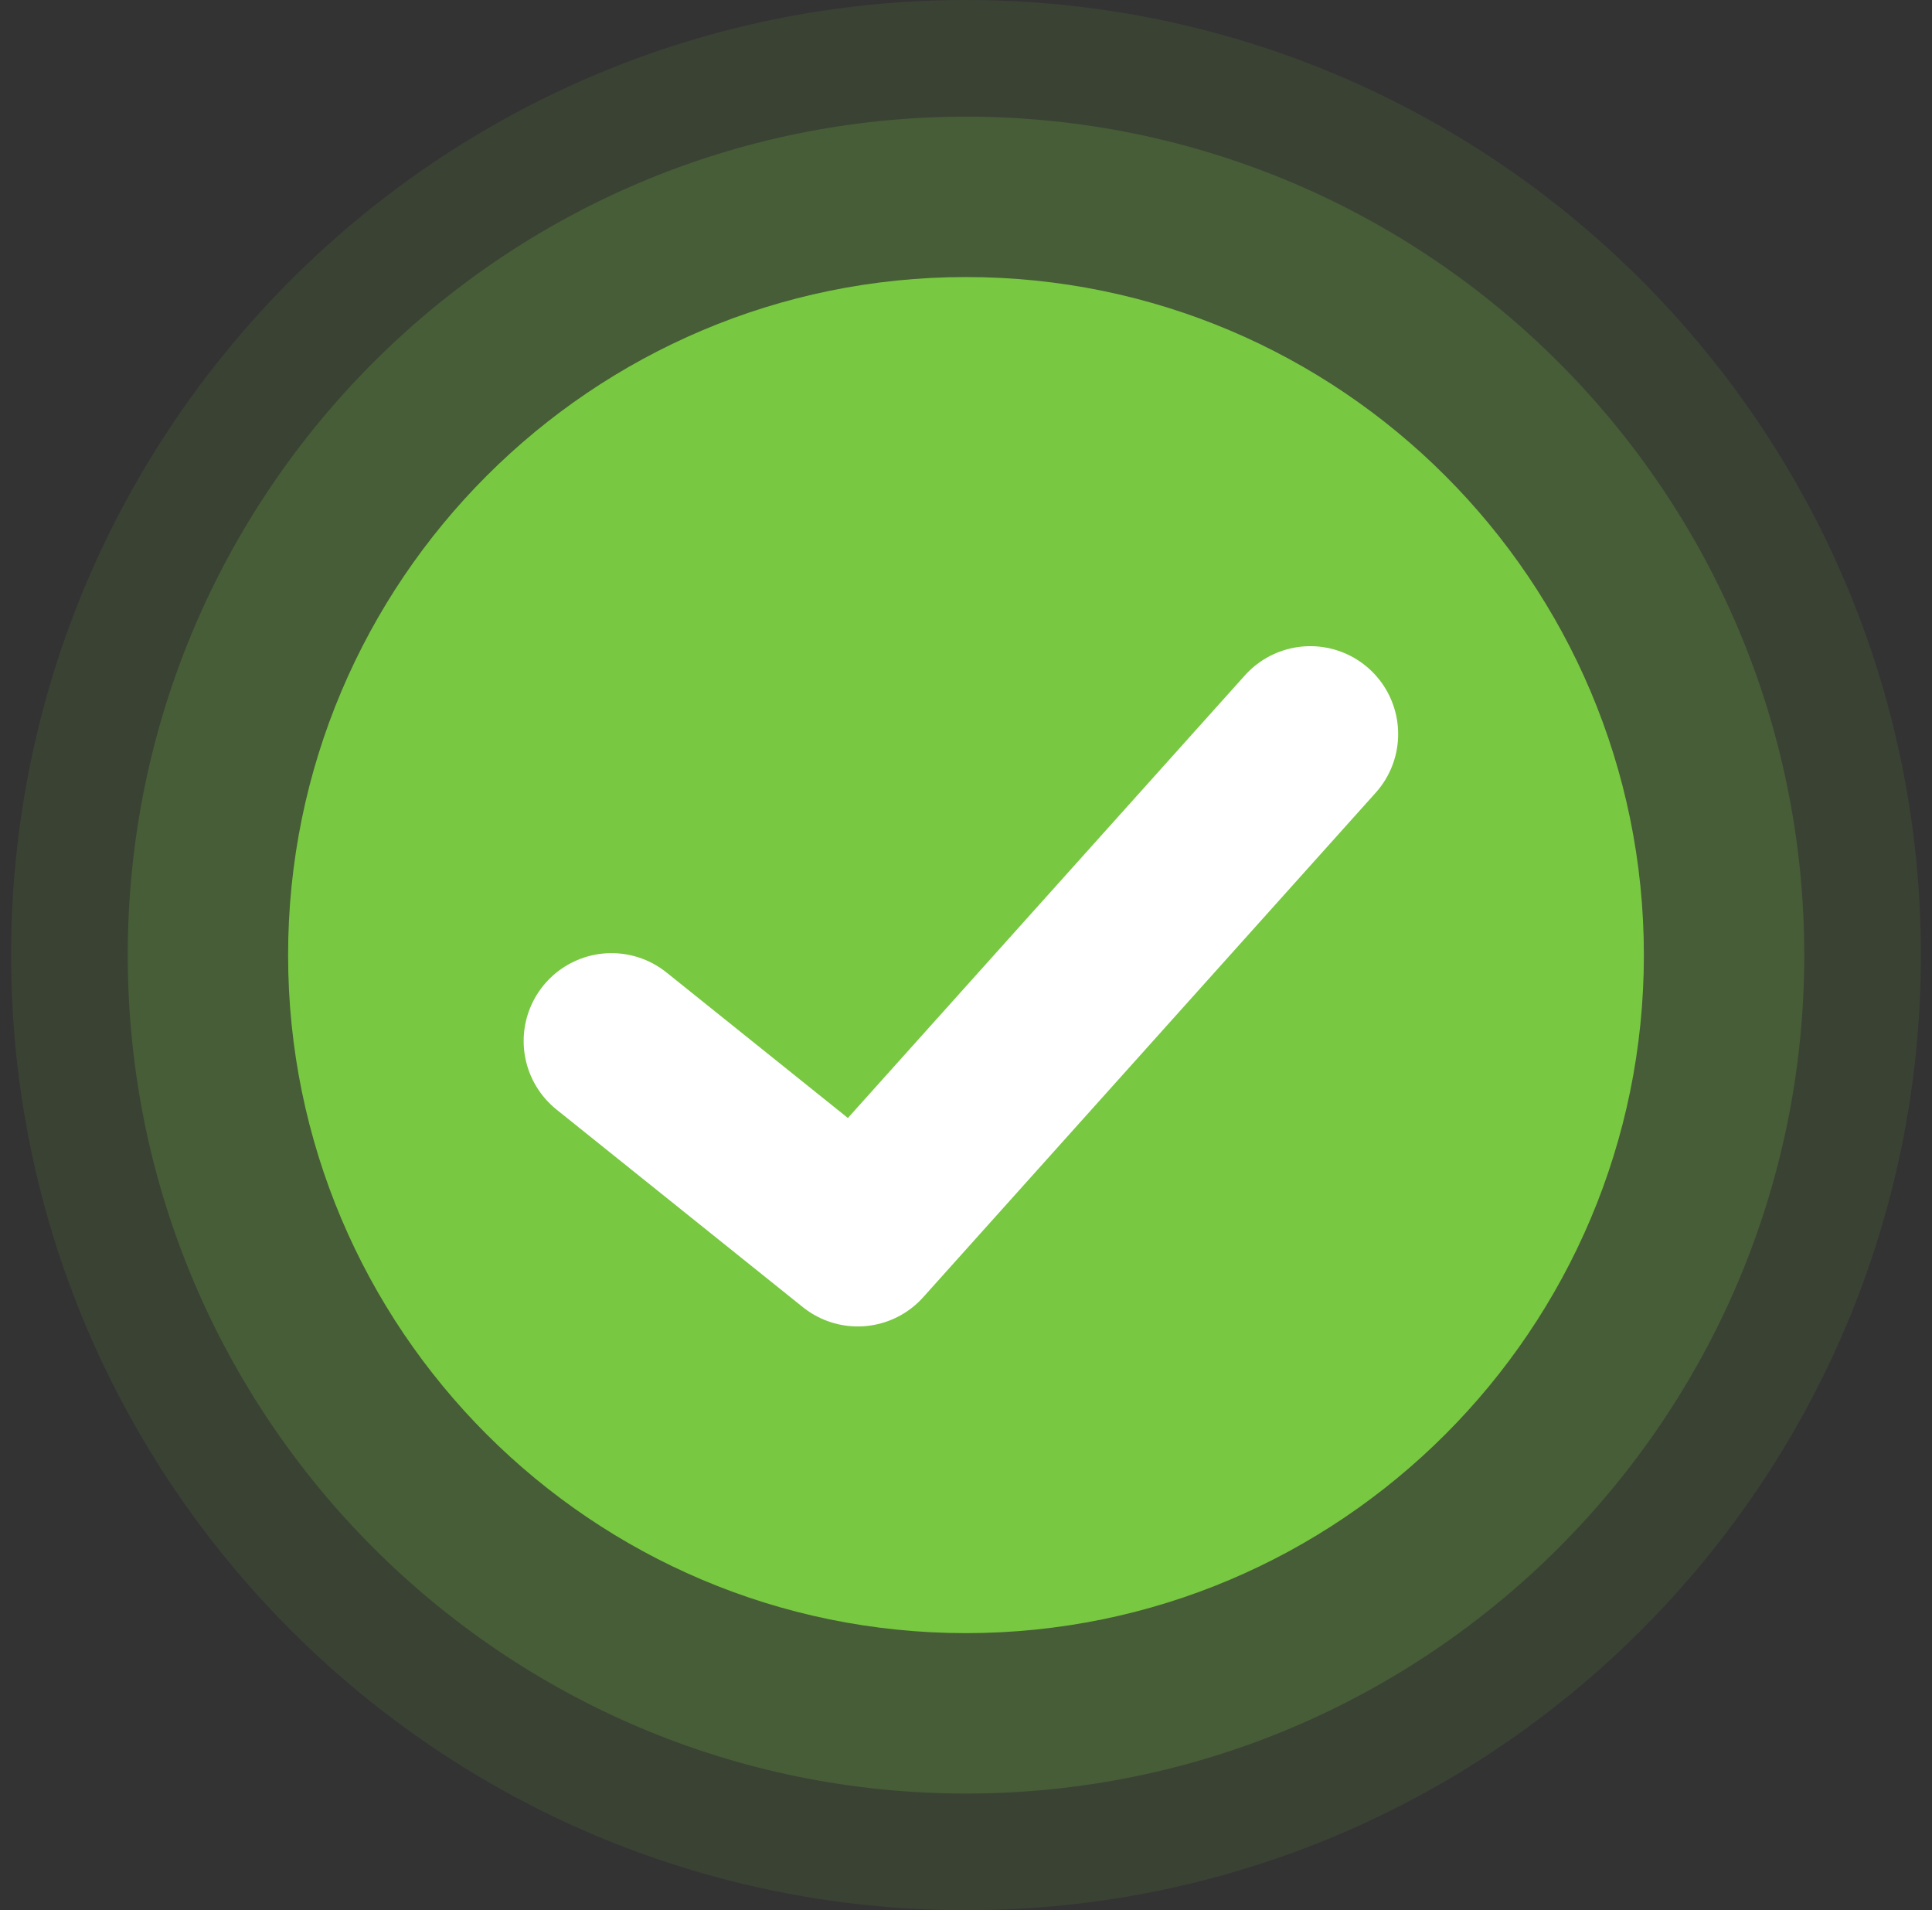 <svg width="87" height="86" viewBox="0 0 87 86" fill="none" xmlns="http://www.w3.org/2000/svg">
<rect x="0" y="0" width="87" height="86" fill="#333333" stroke="none"/>
<g opacity="0.1">
<path d="M43.5 0C67.232 0 86.5 19.268 86.5 43C86.5 66.732 67.232 86 43.5 86C19.768 86 0.5 66.732 0.5 43C0.5 19.268 19.768 0 43.5 0Z" fill="#78C841"/>
</g>
<g opacity="0.2">
<path d="M43.5 5.252C64.333 5.252 81.248 22.167 81.248 43C81.248 63.833 64.333 80.748 43.5 80.748C22.667 80.748 5.752 63.833 5.752 43C5.752 22.167 22.667 5.252 43.5 5.252Z" fill="#78C841"/>
</g>
<path d="M43.5 12.473C60.347 12.473 74.026 26.152 74.026 43C74.026 59.847 60.347 73.526 43.5 73.526C26.652 73.526 12.973 59.847 12.973 43C12.973 26.152 26.652 12.473 43.5 12.473Z" fill="#78C841"/>
<path d="M27.537 46.868C31.233 49.833 38.627 55.762 38.627 55.762C38.627 55.762 52.212 40.62 59.004 33.048" stroke="white" stroke-width="7.913" stroke-linecap="round" stroke-linejoin="round"/>
</svg>
